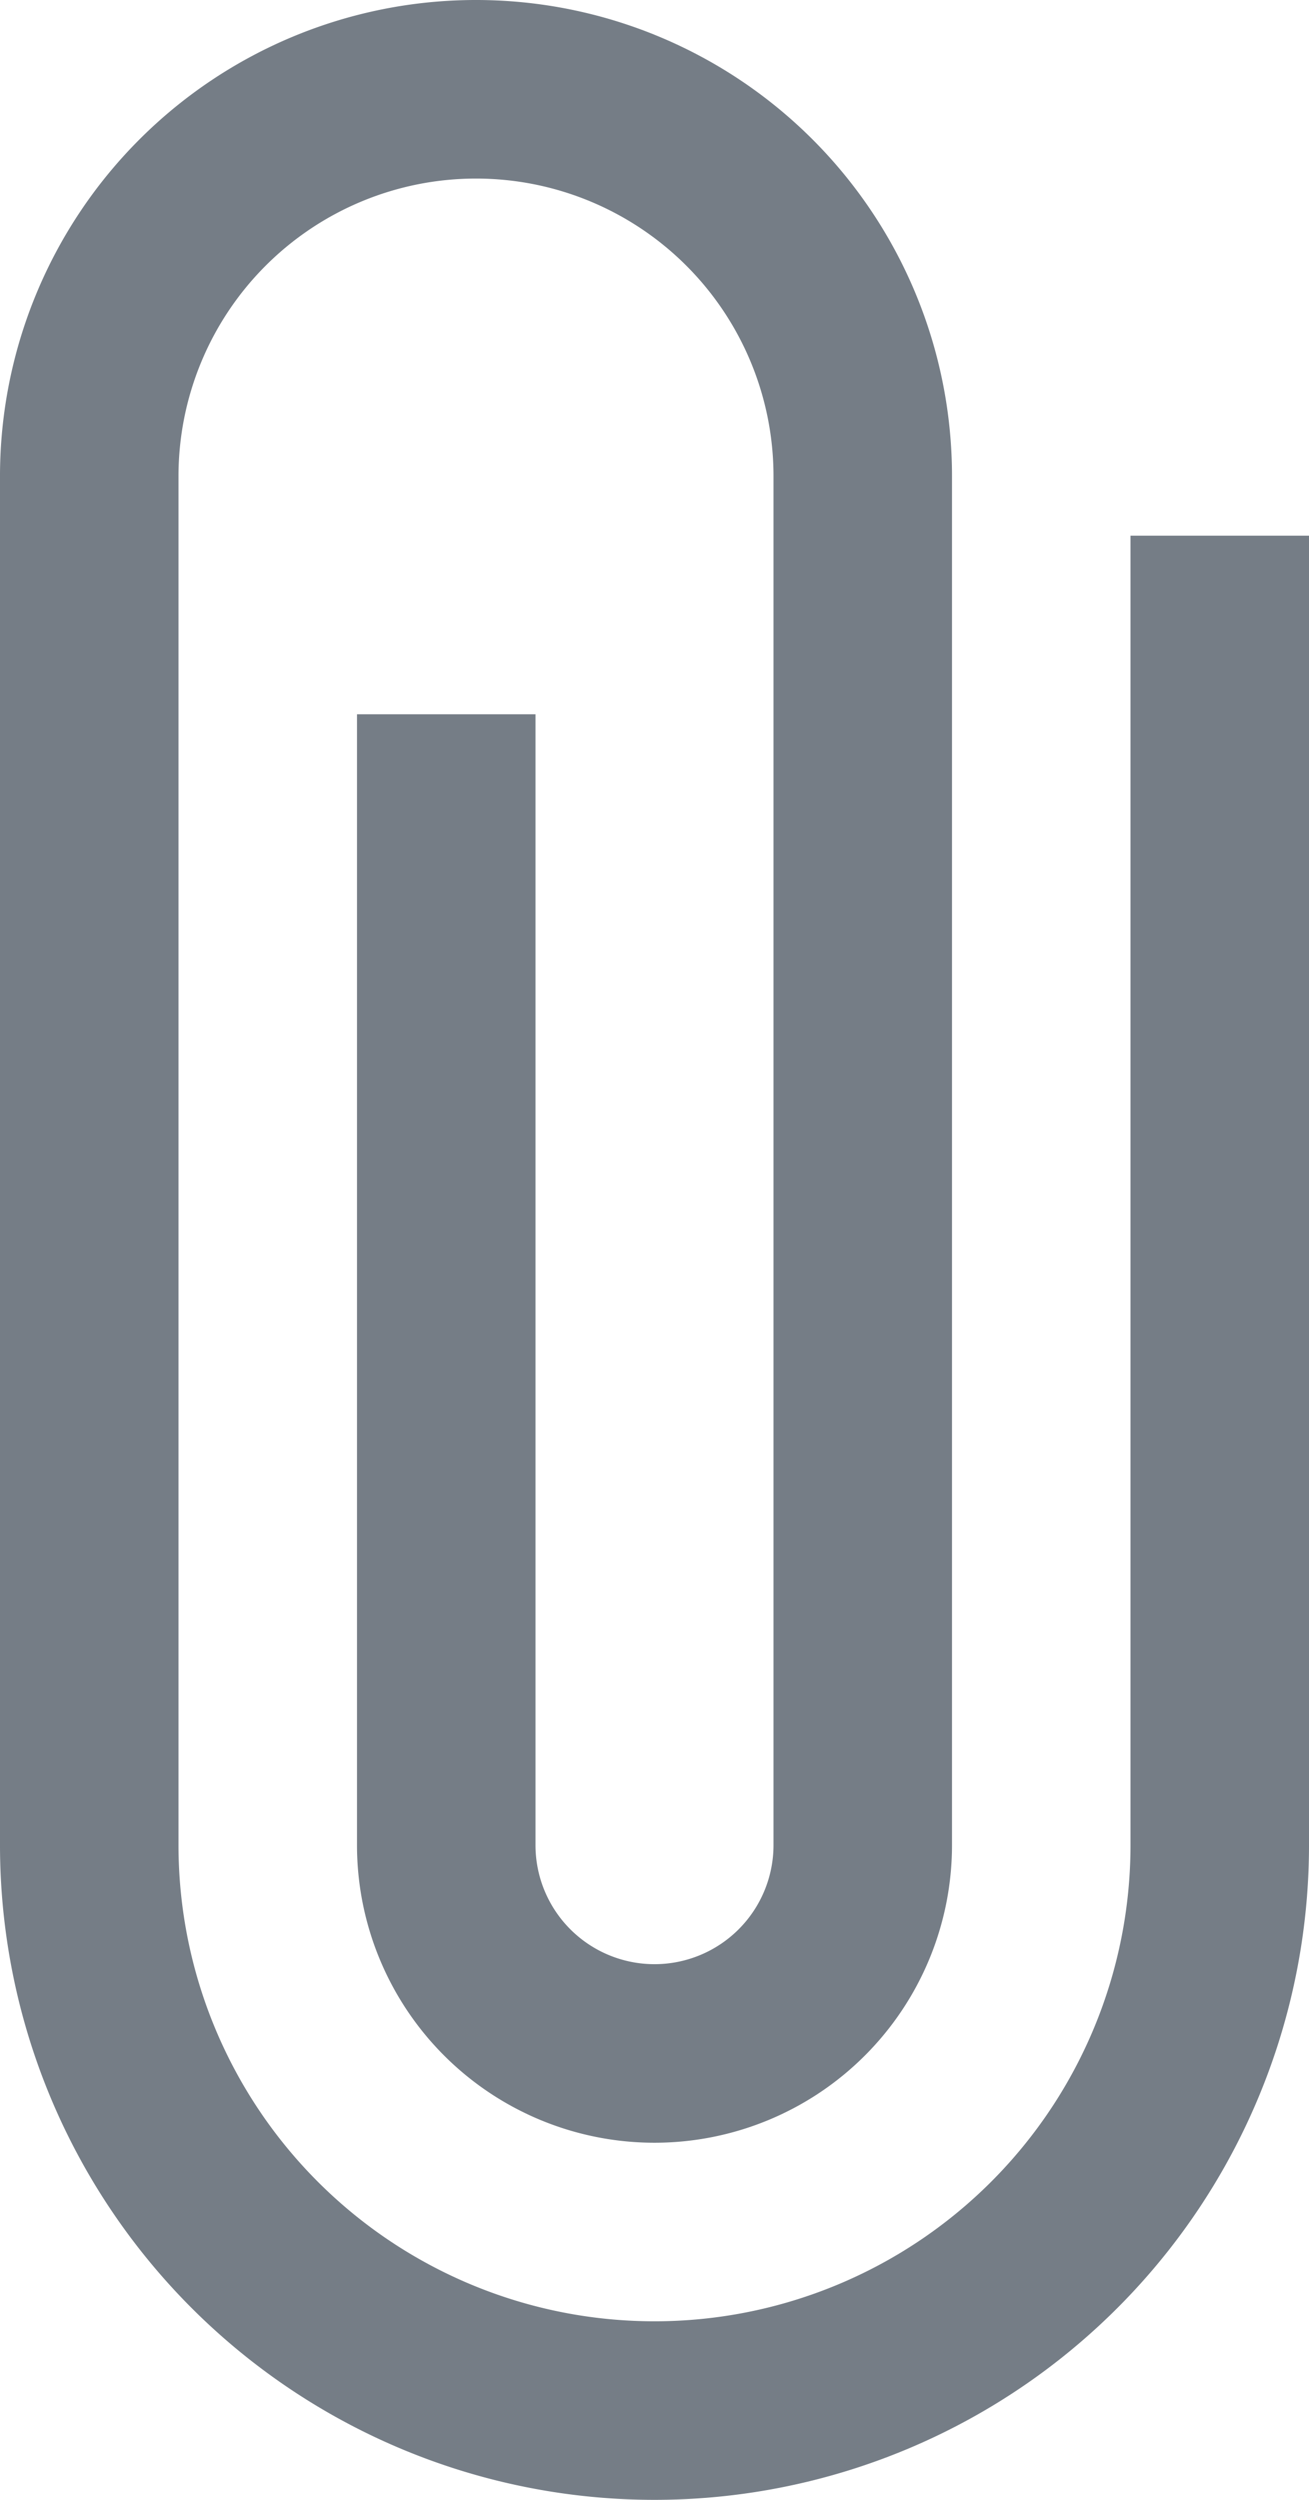 <svg xmlns="http://www.w3.org/2000/svg" width="16.5" height="31.5" viewBox="0 0 16.5 31.5">
  <path id="Icon_ionic-md-attach" data-name="Icon ionic-md-attach" d="M24,9V25.5a6,6,0,1,1-12,0V8.25a3.75,3.75,0,1,1,7.5,0V25.5a1.5,1.5,0,0,1-3,0V11.25H14.25V25.5a3.75,3.75,0,0,0,7.5,0V8.25a6,6,0,0,0-12,0V25.5a8.25,8.25,0,0,0,16.5,0V9Z" transform="translate(-9.75 -2.25)" fill="#757d86"/>
</svg>
